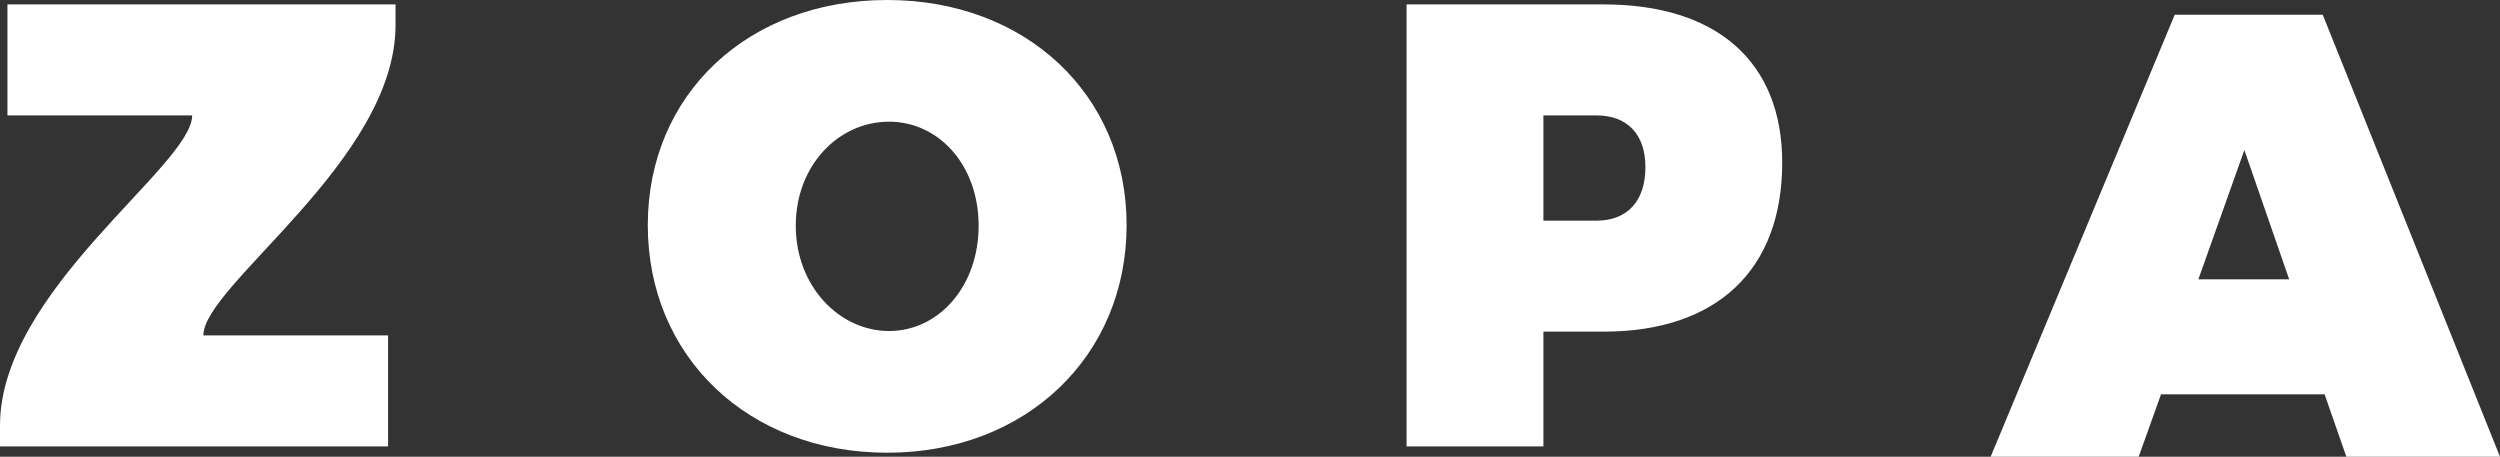 <?xml version="1.0" encoding="UTF-8"?>
<svg width="104px" height="19px" viewBox="0 0 104 19" version="1.1" xmlns="http://www.w3.org/2000/svg" xmlns:xlink="http://www.w3.org/1999/xlink">
    <rect x="0" y="0" width="104" height="19" fill="#333333" stroke="none"/>
    <title>Zopa Logo on White</title>
    <defs></defs>
    <g stroke="none" stroke-width="1" fill="none" fill-rule="evenodd" transform="translate(-24, -22)">
        <g fill="#FFFFFF" fill-rule="nonzero" id="zopa-logo">
            <g>
                <g transform="translate(24, 22)">
                    <path d="M36.908,0 C42.677,0 46.867,3.935 46.867,9.364 C46.867,14.82 42.677,18.833 36.908,18.833 C31.138,18.833 26.948,14.846 26.948,9.364 C26.948,3.908 31.138,0 36.908,0 Z M36.985,13.77 C39.055,13.77 40.711,11.908 40.711,9.389 C40.711,6.872 39.055,5.062 36.985,5.062 C34.889,5.062 33.104,6.872 33.104,9.389 C33.104,11.908 34.915,13.77 36.985,13.77 Z M16.454,1.049 C16.454,6.677 8.46,11.86 8.46,13.953 L16.144,13.953 L16.144,18.571 L0,18.571 L0,17.705 C0,12.077 7.994,6.894 7.994,4.801 L0.31,4.801 L0.31,0.184 L16.454,0.184 L16.454,1.049 Z M66.715,0.184 C71.424,0.184 74.14,2.57 74.14,6.767 C74.14,11.226 71.424,13.796 66.715,13.796 L64.206,13.796 L64.206,18.571 L58.514,18.571 L58.514,0.184 L66.715,0.184 Z M66.405,9.18 C67.699,9.18 68.449,8.367 68.449,6.951 C68.449,5.587 67.699,4.8 66.405,4.8 L64.206,4.8 L64.206,9.18 L66.405,9.18 Z M96.626,0.613 L104,19 L97.609,19 L96.703,16.403 L89.899,16.403 L88.969,19 L82.811,19 L90.469,0.613 L96.626,0.613 Z M91.452,11.619 L95.229,11.619 L93.366,6.242 L91.452,11.619 Z" id="zopa-logo" fill="#fff"></path>
                </g>
            </g>
        </g>
    </g>
</svg>
